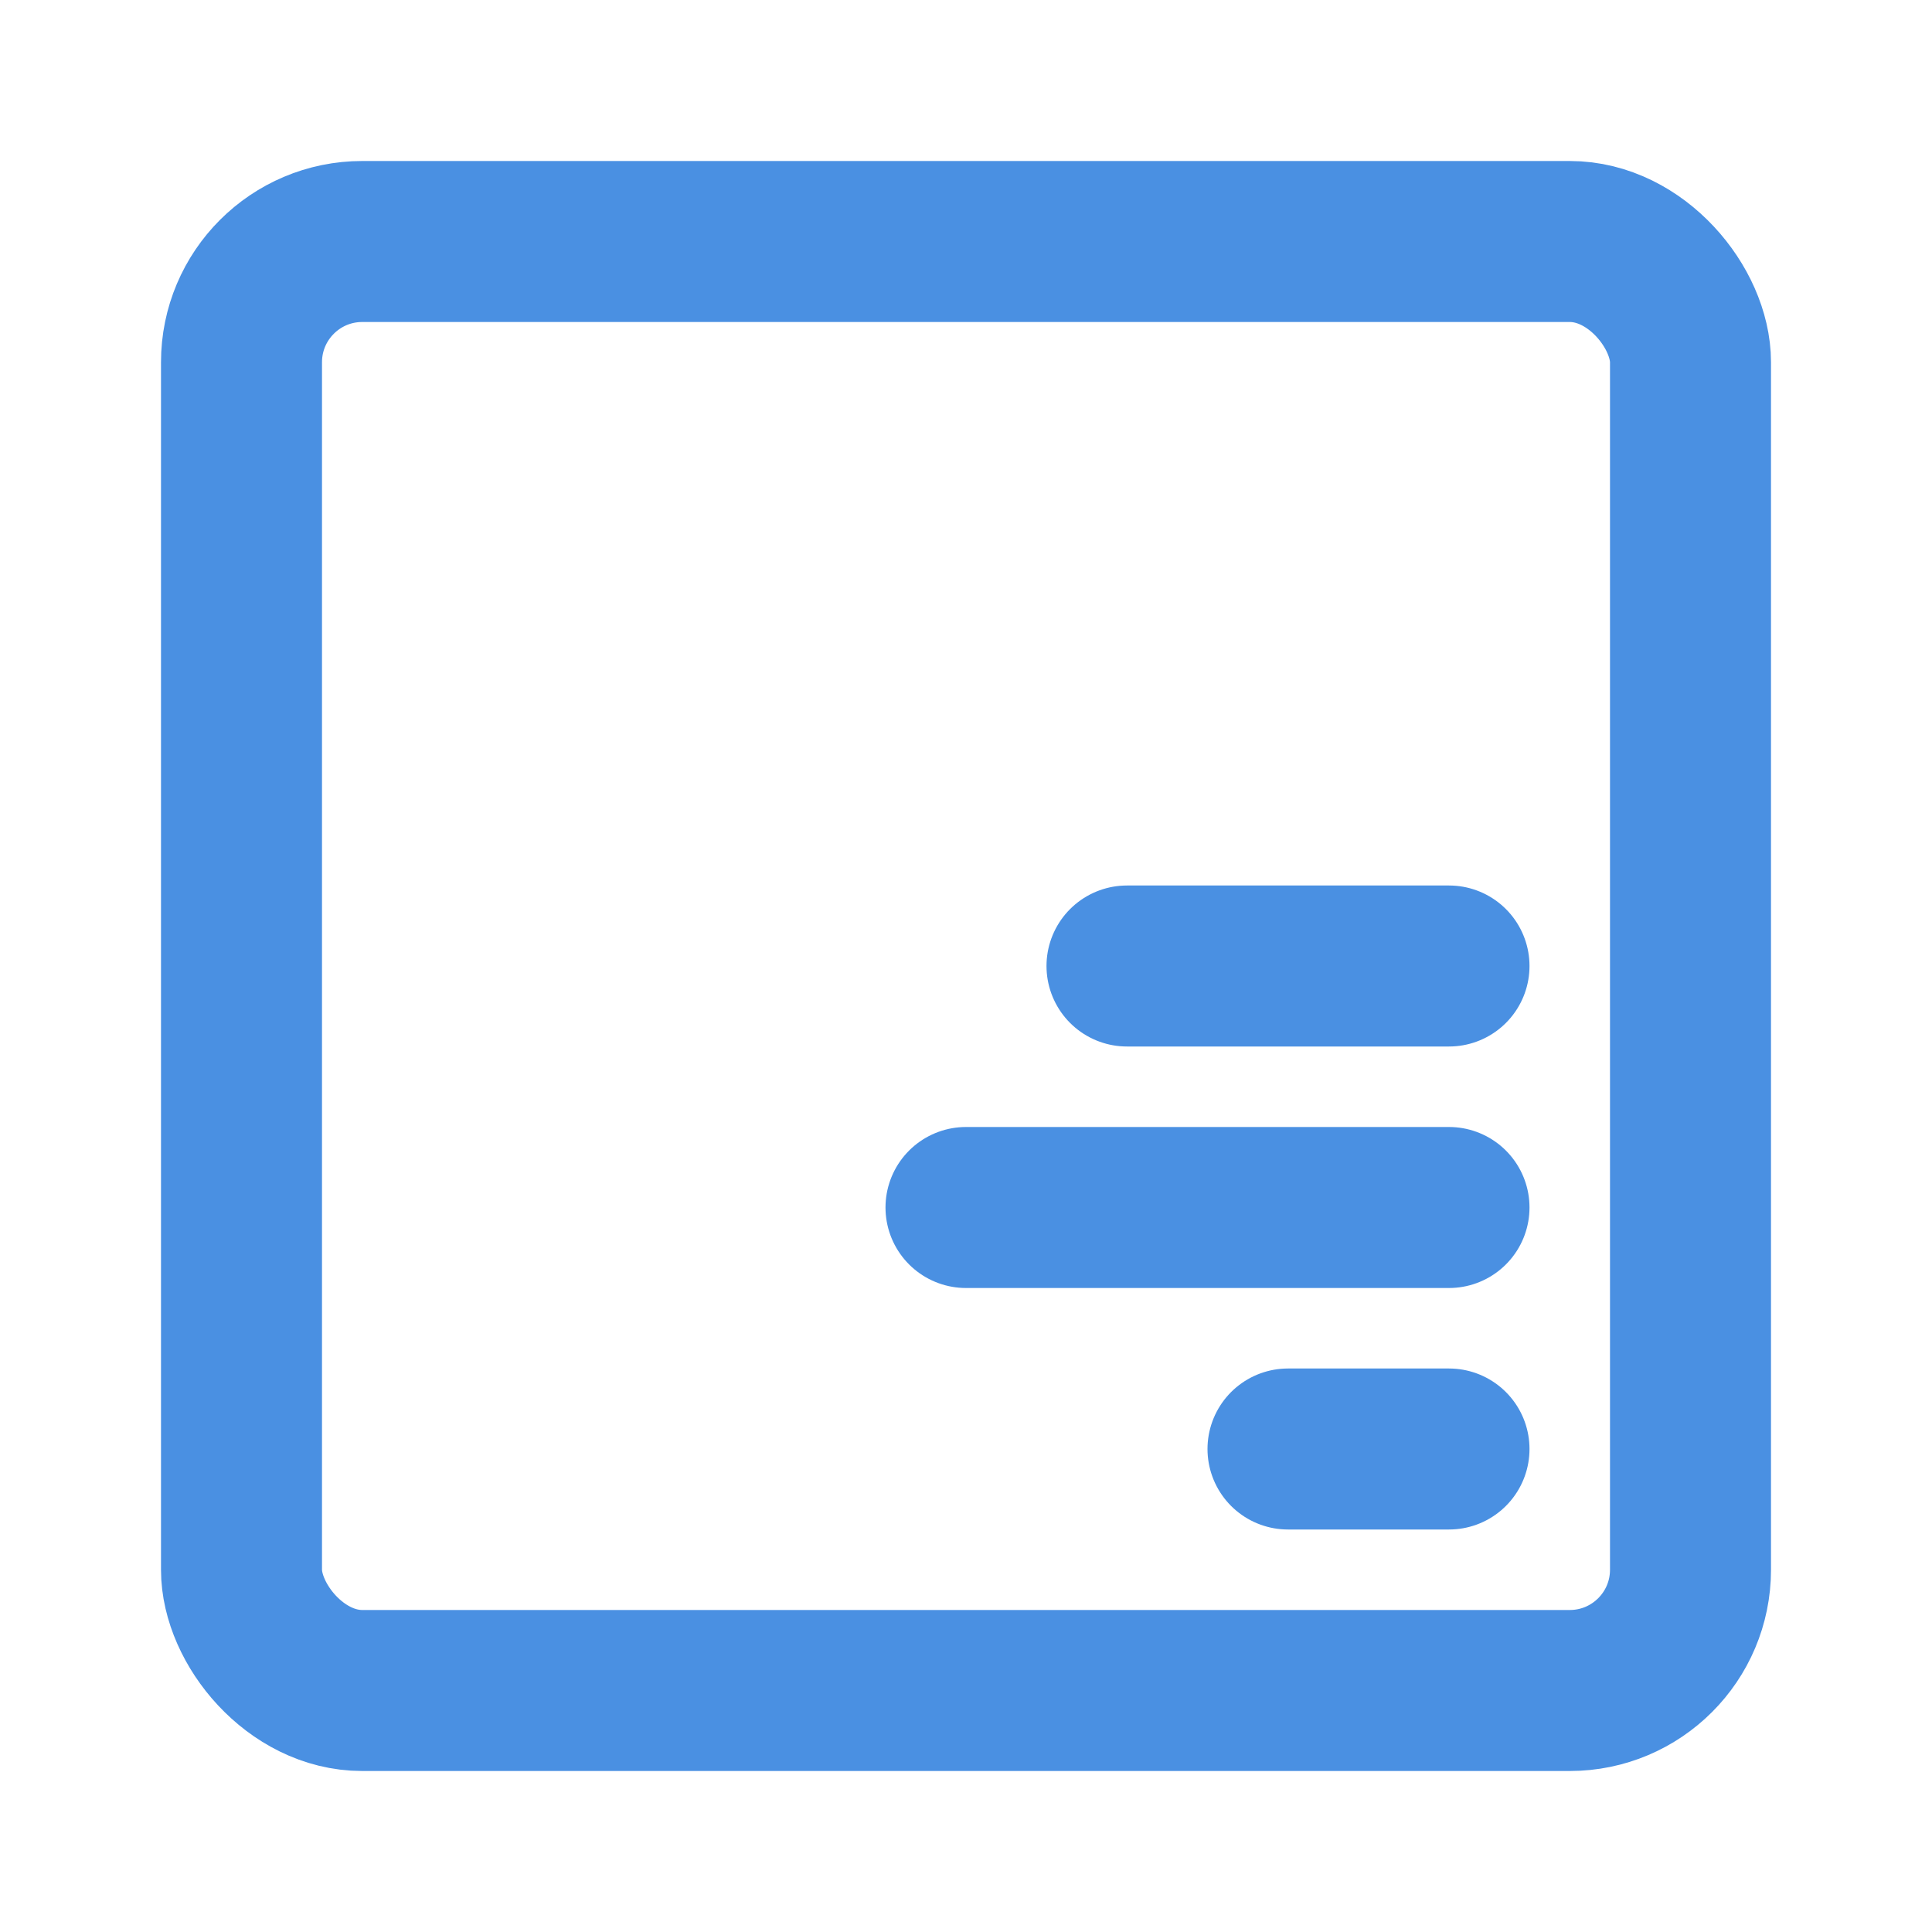 <?xml version="1.0" encoding="UTF-8"?><svg width="21" height="21" viewBox="0 0 48 48" fill="none" xmlns="http://www.w3.org/2000/svg"><rect x="6" y="6" width="36" height="36" rx="3" fill="none" stroke="#4a90e2" stroke-width="4" stroke-linecap="round" stroke-linejoin="round"/><path d="M32 36H36" stroke="#4a90e2" stroke-width="4" stroke-linecap="round"/><path d="M24 30H36" stroke="#4a90e2" stroke-width="4" stroke-linecap="round"/><path d="M28 24H36" stroke="#4a90e2" stroke-width="4" stroke-linecap="round"/></svg>